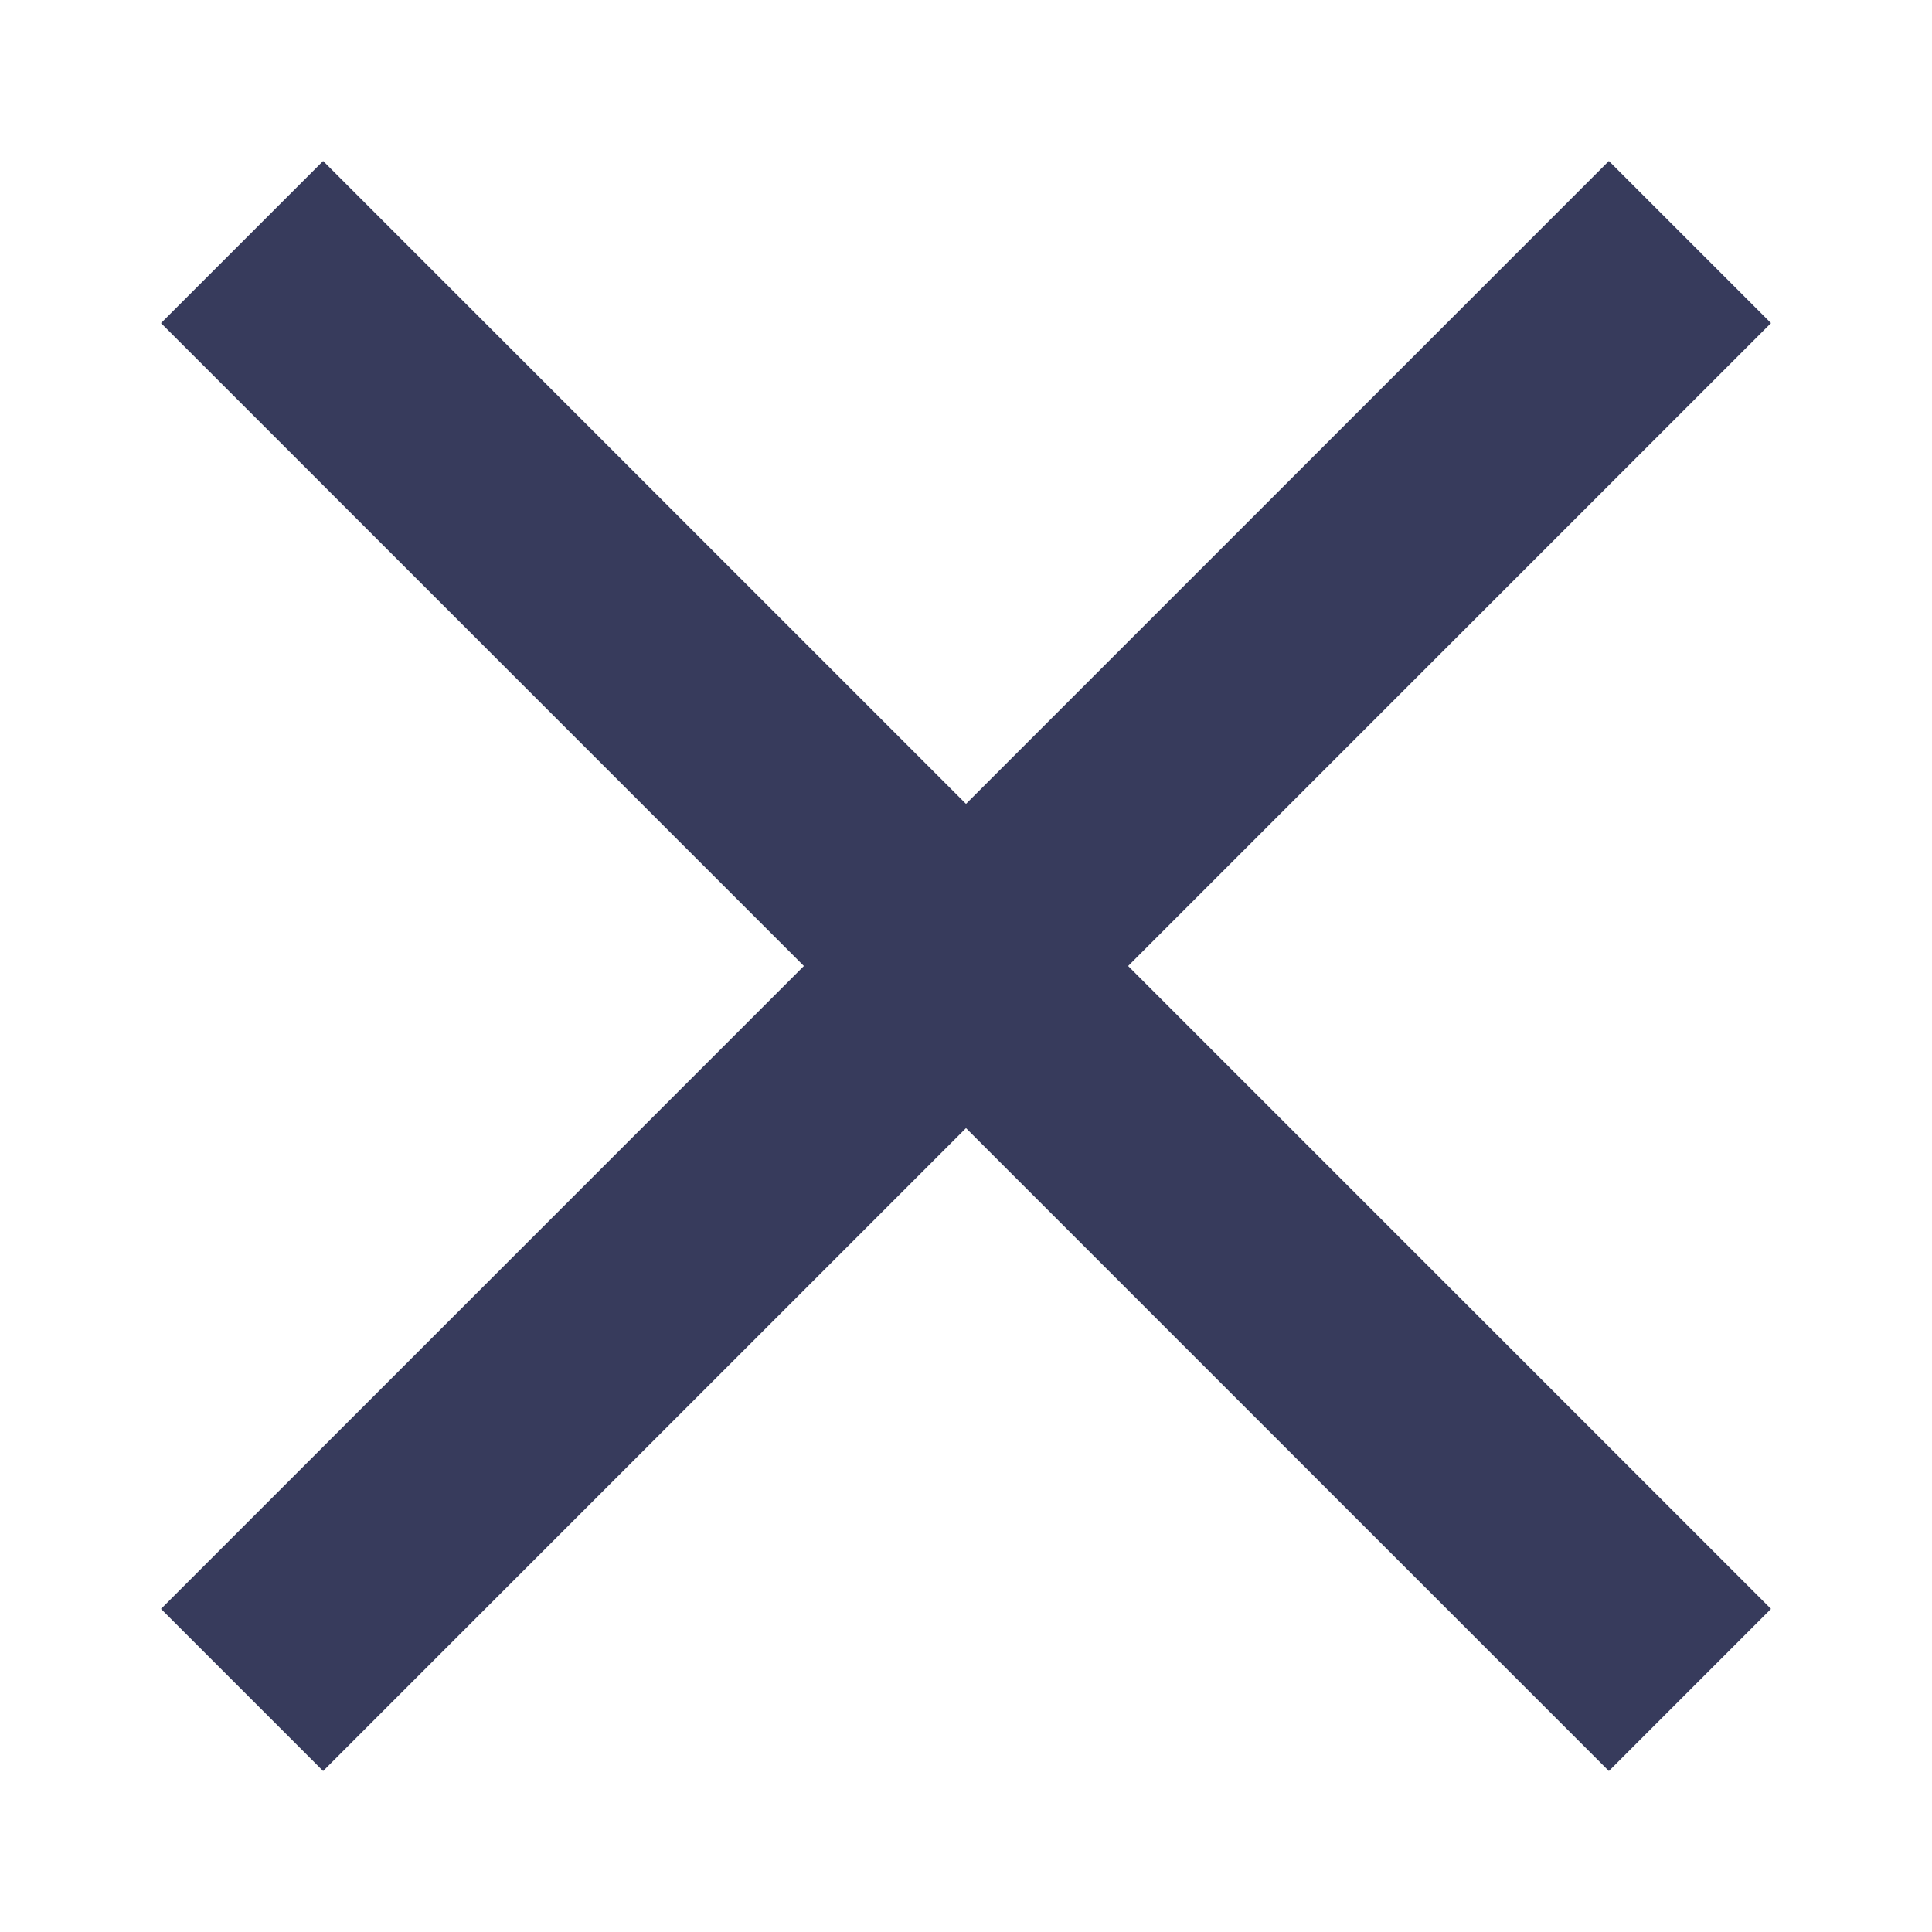<svg viewBox="0 0 24 24" fill="none" xmlns="http://www.w3.org/2000/svg"><path d="M19.986 2 12 9.986 4.014 2 2 4.014 9.986 12 2 19.986 4.014 22 12 14.014 19.986 22 22 19.986 14.014 12 22 4.014 19.986 2Z" fill="#373B5C"/></svg>